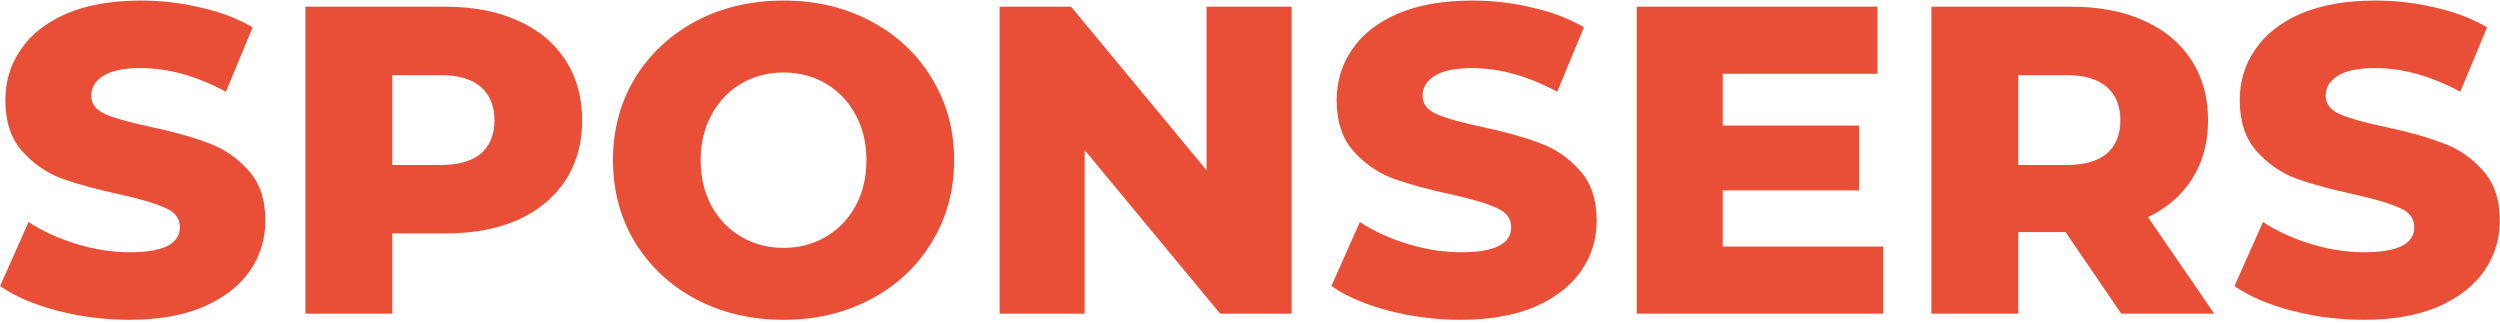 <svg width="821" height="106" viewBox="0 0 821 106" fill="none" xmlns="http://www.w3.org/2000/svg">
<path d="M42.504 105.016C34.344 105.016 26.424 104.008 18.744 101.992C11.064 99.976 4.824 97.288 0.024 93.928L9.384 72.904C13.896 75.88 19.128 78.28 25.08 80.104C31.032 81.928 36.888 82.84 42.648 82.84C53.592 82.84 59.064 80.104 59.064 74.632C59.064 71.752 57.48 69.64 54.312 68.296C51.24 66.856 46.248 65.368 39.336 63.832C31.752 62.2 25.416 60.472 20.328 58.648C15.24 56.728 10.872 53.704 7.224 49.576C3.576 45.448 1.752 39.88 1.752 32.872C1.752 26.728 3.432 21.208 6.792 16.312C10.152 11.32 15.144 7.384 21.768 4.504C28.488 1.624 36.696 0.184 46.392 0.184C53.016 0.184 59.544 0.952 65.976 2.488C72.408 3.928 78.072 6.088 82.968 8.968L74.184 30.136C64.584 24.952 55.272 22.36 46.248 22.36C40.584 22.36 36.456 23.224 33.864 24.952C31.272 26.584 29.976 28.744 29.976 31.432C29.976 34.12 31.512 36.136 34.584 37.48C37.656 38.824 42.6 40.216 49.416 41.656C57.096 43.288 63.432 45.064 68.424 46.984C73.512 48.808 77.88 51.784 81.528 55.912C85.272 59.944 87.144 65.464 87.144 72.472C87.144 78.52 85.464 83.992 82.104 88.888C78.744 93.784 73.704 97.72 66.984 100.696C60.264 103.576 52.104 105.016 42.504 105.016ZM146.394 2.2C155.514 2.2 163.434 3.736 170.154 6.808C176.874 9.784 182.058 14.104 185.706 19.768C189.354 25.336 191.178 31.912 191.178 39.496C191.178 47.08 189.354 53.656 185.706 59.224C182.058 64.792 176.874 69.112 170.154 72.184C163.434 75.16 155.514 76.648 146.394 76.648H128.826V103H100.314V2.2H146.394ZM144.666 54.184C150.522 54.184 154.938 52.936 157.914 50.44C160.89 47.848 162.378 44.2 162.378 39.496C162.378 34.792 160.89 31.144 157.914 28.552C154.938 25.96 150.522 24.664 144.666 24.664H128.826V54.184H144.666ZM257.318 105.016C246.662 105.016 237.062 102.76 228.518 98.248C220.07 93.736 213.398 87.496 208.502 79.528C203.702 71.56 201.302 62.584 201.302 52.6C201.302 42.616 203.702 33.64 208.502 25.672C213.398 17.704 220.07 11.464 228.518 6.952C237.062 2.44 246.662 0.184 257.318 0.184C267.974 0.184 277.526 2.44 285.974 6.952C294.518 11.464 301.19 17.704 305.99 25.672C310.886 33.64 313.334 42.616 313.334 52.6C313.334 62.584 310.886 71.56 305.99 79.528C301.19 87.496 294.518 93.736 285.974 98.248C277.526 102.76 267.974 105.016 257.318 105.016ZM257.318 81.4C262.406 81.4 267.014 80.2 271.142 77.8C275.27 75.4 278.534 72.04 280.934 67.72C283.334 63.304 284.534 58.264 284.534 52.6C284.534 46.936 283.334 41.944 280.934 37.624C278.534 33.208 275.27 29.8 271.142 27.4C267.014 25 262.406 23.8 257.318 23.8C252.23 23.8 247.622 25 243.494 27.4C239.366 29.8 236.102 33.208 233.702 37.624C231.302 41.944 230.102 46.936 230.102 52.6C230.102 58.264 231.302 63.304 233.702 67.72C236.102 72.04 239.366 75.4 243.494 77.8C247.622 80.2 252.23 81.4 257.318 81.4ZM424.172 2.2V103H400.7L356.203 49.288V103H328.268V2.2H351.74L396.236 55.912V2.2H424.172ZM479.707 105.016C471.547 105.016 463.627 104.008 455.947 101.992C448.267 99.976 442.027 97.288 437.227 93.928L446.587 72.904C451.099 75.88 456.331 78.28 462.283 80.104C468.235 81.928 474.091 82.84 479.851 82.84C490.795 82.84 496.267 80.104 496.267 74.632C496.267 71.752 494.683 69.64 491.515 68.296C488.443 66.856 483.451 65.368 476.539 63.832C468.955 62.2 462.619 60.472 457.531 58.648C452.443 56.728 448.075 53.704 444.427 49.576C440.779 45.448 438.955 39.88 438.955 32.872C438.955 26.728 440.635 21.208 443.995 16.312C447.355 11.32 452.347 7.384 458.971 4.504C465.691 1.624 473.899 0.184 483.595 0.184C490.219 0.184 496.747 0.952 503.179 2.488C509.611 3.928 515.275 6.088 520.171 8.968L511.387 30.136C501.787 24.952 492.475 22.36 483.451 22.36C477.787 22.36 473.659 23.224 471.067 24.952C468.475 26.584 467.179 28.744 467.179 31.432C467.179 34.12 468.715 36.136 471.787 37.48C474.859 38.824 479.803 40.216 486.619 41.656C494.299 43.288 500.635 45.064 505.627 46.984C510.715 48.808 515.083 51.784 518.731 55.912C522.475 59.944 524.347 65.464 524.347 72.472C524.347 78.52 522.667 83.992 519.307 88.888C515.947 93.784 510.907 97.72 504.187 100.696C497.467 103.576 489.307 105.016 479.707 105.016ZM618.446 80.968V103H537.518V2.2H616.574V24.232H565.742V41.224H610.526V62.536H565.742V80.968H618.446ZM678.332 76.216H662.78V103H634.268V2.2H680.348C689.468 2.2 697.388 3.736 704.108 6.808C710.828 9.784 716.012 14.104 719.66 19.768C723.308 25.336 725.132 31.912 725.132 39.496C725.132 46.792 723.404 53.176 719.948 58.648C716.588 64.024 711.74 68.248 705.404 71.32L727.148 103H696.62L678.332 76.216ZM696.332 39.496C696.332 34.792 694.844 31.144 691.868 28.552C688.892 25.96 684.476 24.664 678.62 24.664H662.78V54.184H678.62C684.476 54.184 688.892 52.936 691.868 50.44C694.844 47.848 696.332 44.2 696.332 39.496ZM776.285 105.016C768.125 105.016 760.205 104.008 752.525 101.992C744.845 99.976 738.605 97.288 733.805 93.928L743.165 72.904C747.677 75.88 752.909 78.28 758.861 80.104C764.813 81.928 770.669 82.84 776.429 82.84C787.373 82.84 792.845 80.104 792.845 74.632C792.845 71.752 791.261 69.64 788.093 68.296C785.021 66.856 780.029 65.368 773.117 63.832C765.533 62.2 759.197 60.472 754.109 58.648C749.021 56.728 744.653 53.704 741.005 49.576C737.357 45.448 735.533 39.88 735.533 32.872C735.533 26.728 737.213 21.208 740.573 16.312C743.933 11.32 748.925 7.384 755.549 4.504C762.269 1.624 770.477 0.184 780.173 0.184C786.797 0.184 793.325 0.952 799.757 2.488C806.189 3.928 811.853 6.088 816.749 8.968L807.965 30.136C798.365 24.952 789.053 22.36 780.029 22.36C774.365 22.36 770.237 23.224 767.645 24.952C765.053 26.584 763.757 28.744 763.757 31.432C763.757 34.12 765.293 36.136 768.365 37.48C771.437 38.824 776.381 40.216 783.197 41.656C790.877 43.288 797.213 45.064 802.205 46.984C807.293 48.808 811.661 51.784 815.309 55.912C819.053 59.944 820.925 65.464 820.925 72.472C820.925 78.52 819.245 83.992 815.885 88.888C812.525 93.784 807.485 97.72 800.765 100.696C794.045 103.576 785.885 105.016 776.285 105.016Z" fill="#E94F37"/>
</svg>
